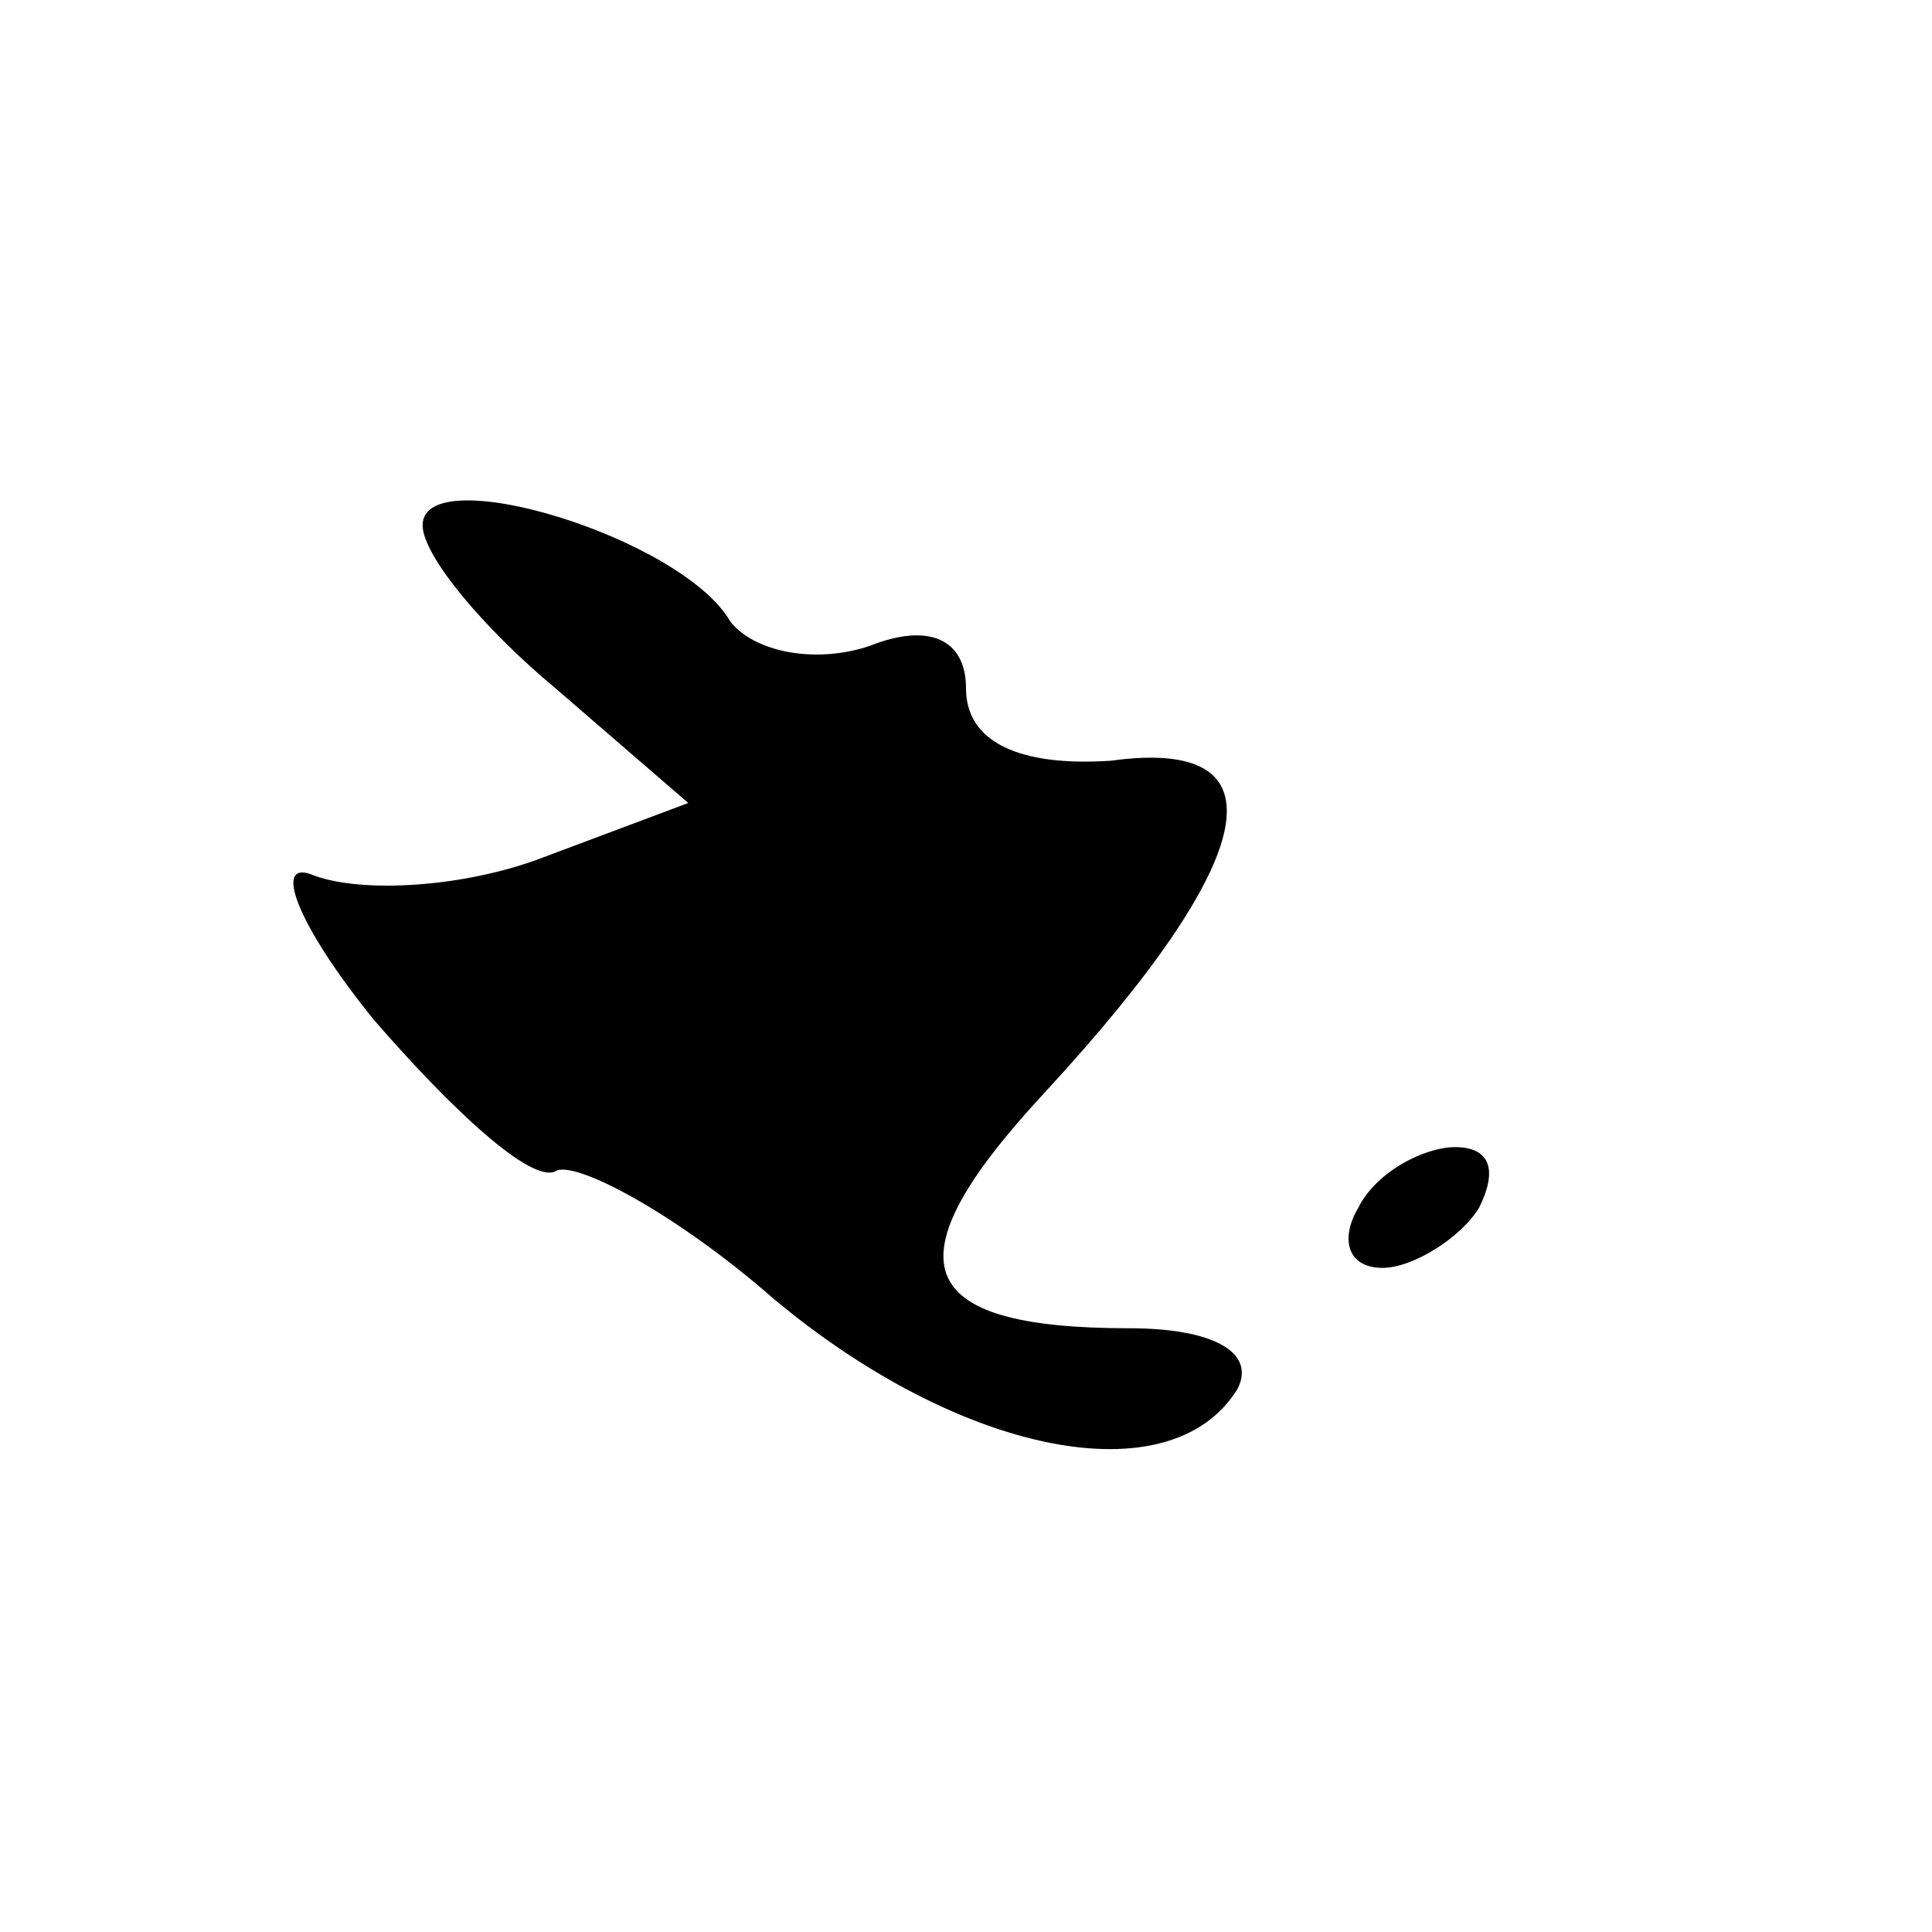 <?xml version="1.0" standalone="no"?>
<!DOCTYPE svg PUBLIC "-//W3C//DTD SVG 20010904//EN"
 "http://www.w3.org/TR/2001/REC-SVG-20010904/DTD/svg10.dtd">
<svg version="1.0" xmlns="http://www.w3.org/2000/svg"
 width="32pt" height="32pt" viewBox="0 0 32 32"
 preserveAspectRatio="xMidYMid meet">
<g transform="translate(0,32) scale(0.1,-0.1)"
fill="#000000" stroke="none">
<path fill="#000000" stroke="none" d="M70 233 c0 -5 10 -17 22 -27 l22 -19
-24 -9 c-13 -5 -30 -6 -38 -3 -7 3 -3 -8 10 -24 13 -15 26 -27 30 -25 3 2 20
-7 36 -21 31 -26 66 -33 77 -15 3 6 -4 10 -18 10 -36 0 -40 11 -14 39 36 39
40 59 11 55 -15 -1 -24 3 -24 12 0 8 -6 11 -16 7 -9 -3 -19 -1 -23 4 -8 14
-51 27 -51 16z"/>
<path fill="#000000" stroke="none" d="M225 120 c-3 -5 -2 -10 4 -10 5 0 13 5
16 10 3 6 2 10 -4 10 -5 0 -13 -4 -16 -10z"/>
</g>
</svg>

